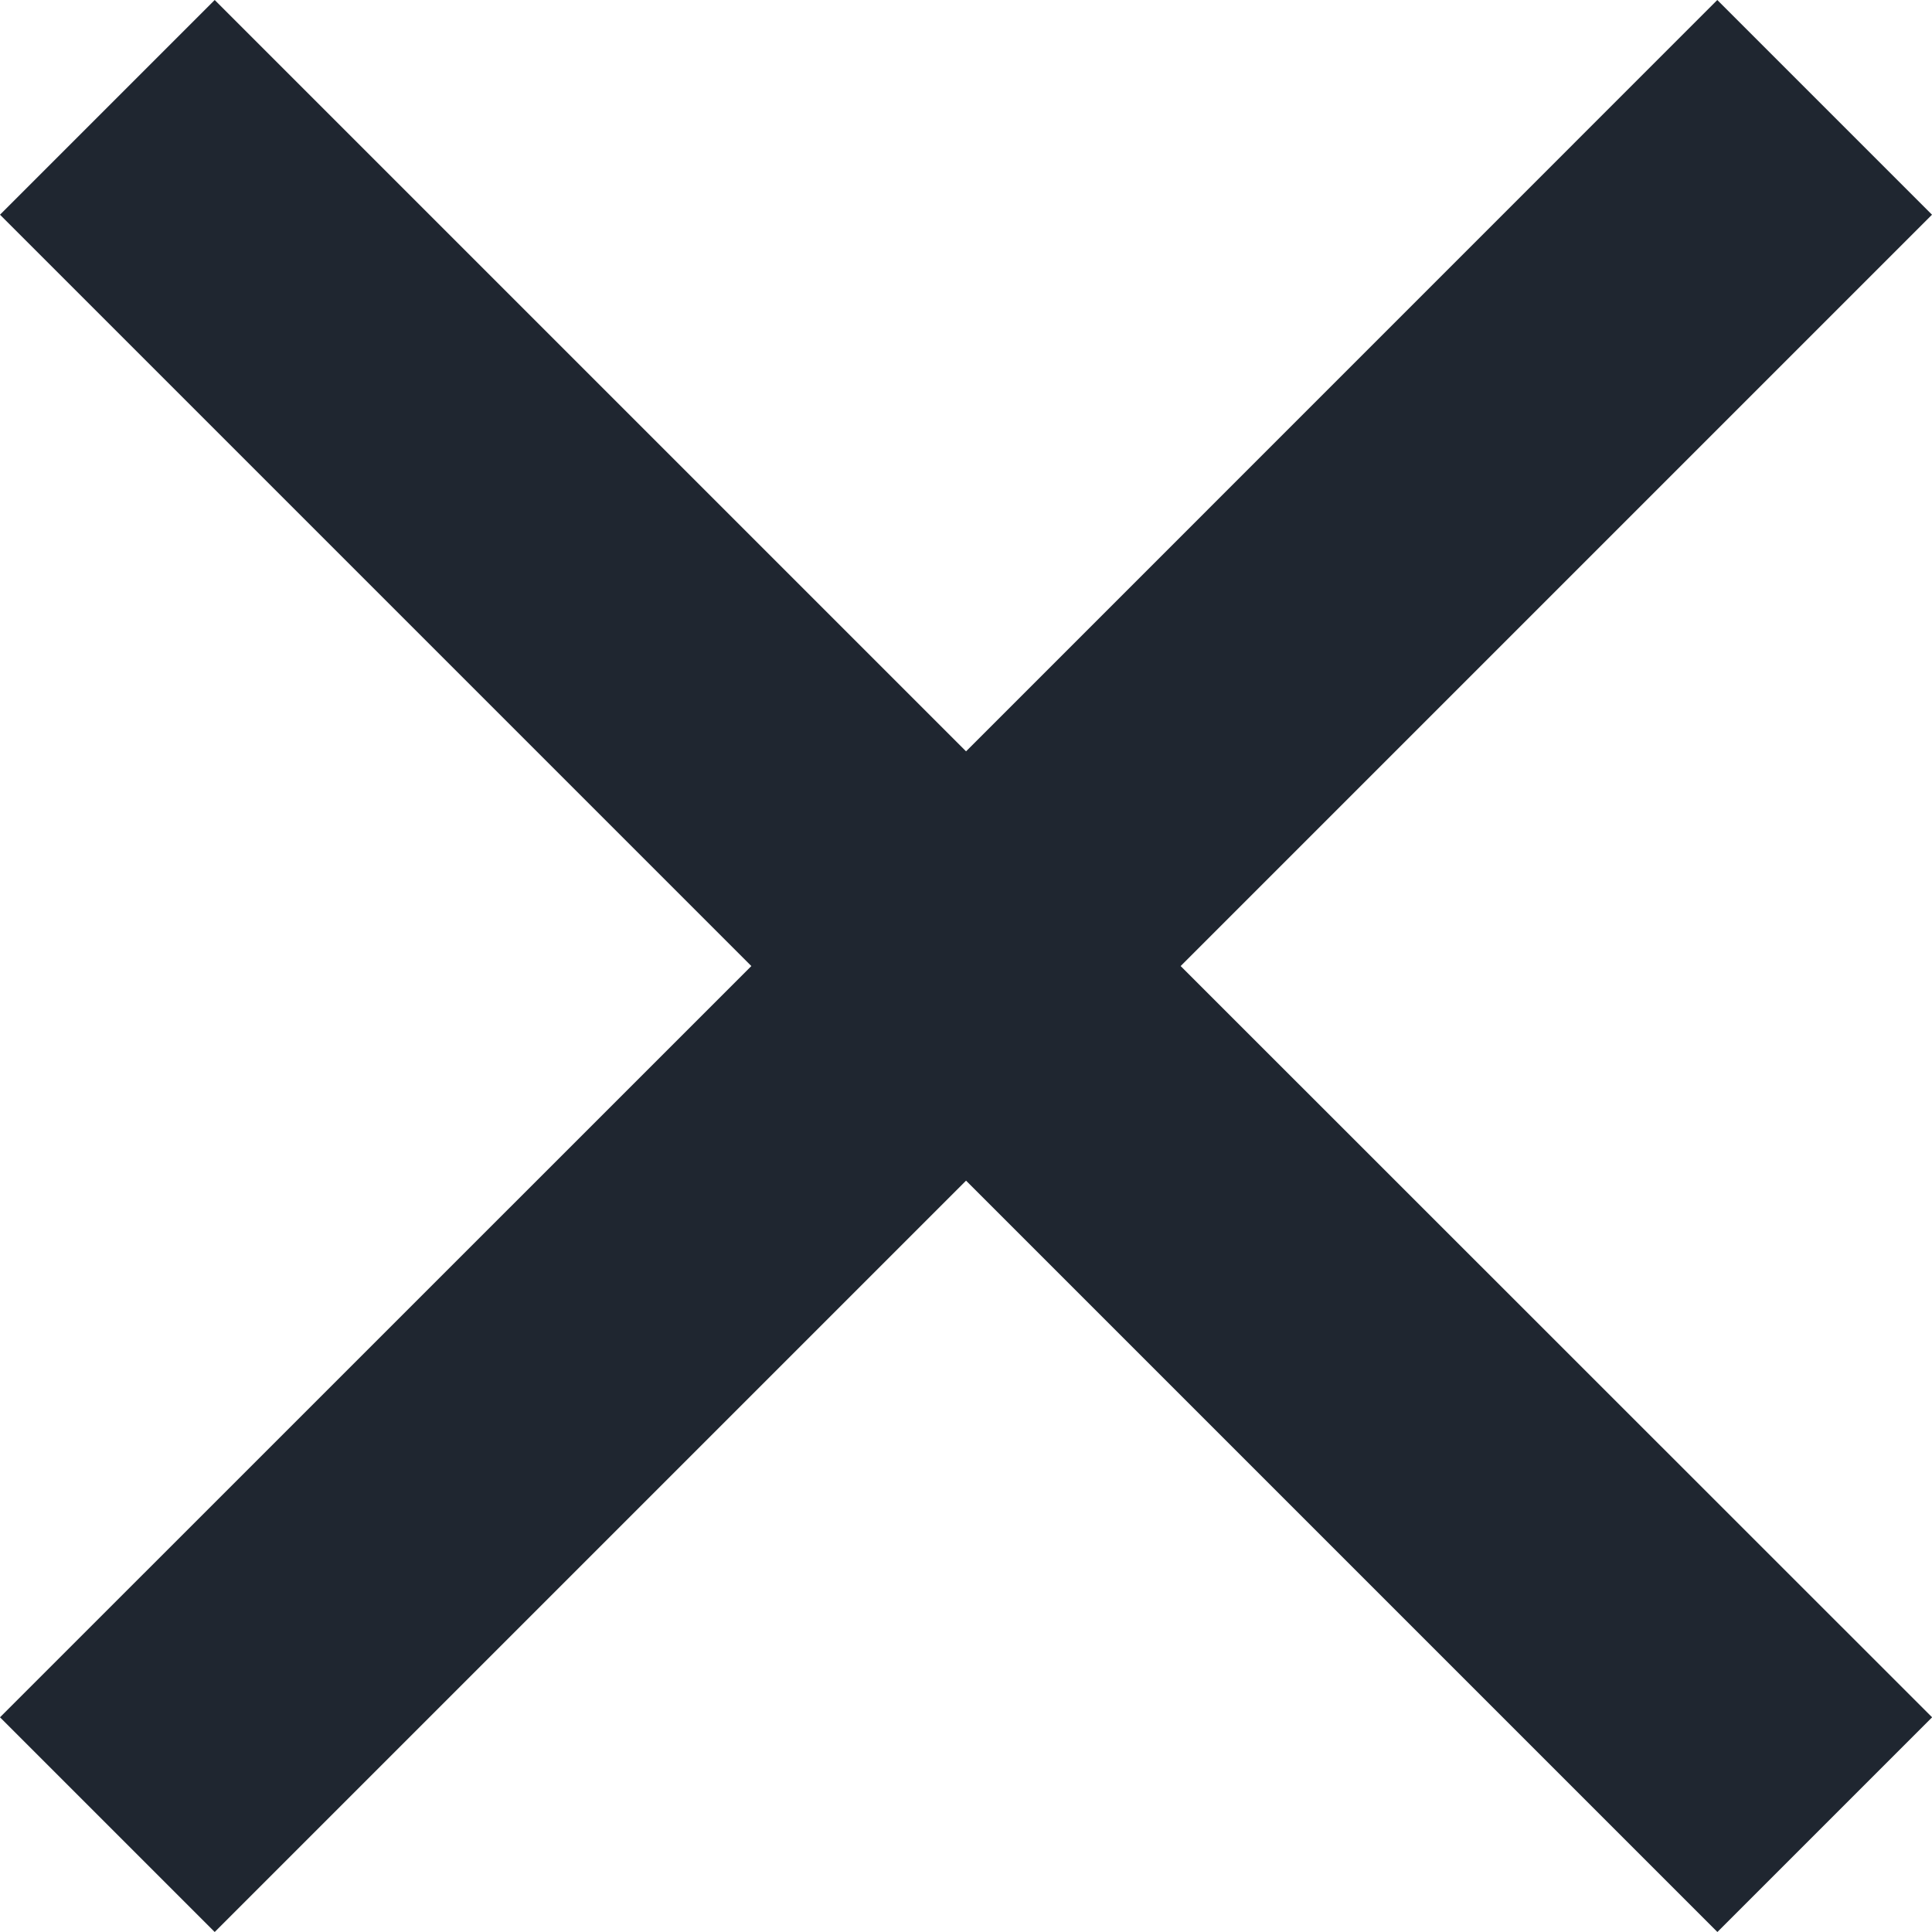 <?xml version="1.0" encoding="utf-8"?>
<!-- Generator: Adobe Illustrator 21.1.0, SVG Export Plug-In . SVG Version: 6.00 Build 0)  -->
<svg version="1.1" id="Layer_1" xmlns="http://www.w3.org/2000/svg" xmlns:xlink="http://www.w3.org/1999/xlink" x="0px" y="0px"
	 viewBox="0 0 18.519 18.519" style="enable-background:new 0 0 18.519 18.519;" xml:space="preserve">
<style type="text/css">
	.st0{fill:#1F2630;}
</style>
<g>
	<path class="st0" d="M2.058,0L0,2.058L7.202,9.26L0,16.461l2.058,2.058l7.202-7.202l7.202,7.202l2.058-2.058L11.317,9.26
		l7.202-7.202L16.461,0L9.26,7.202L2.058,0z"/>
</g>
</svg>
